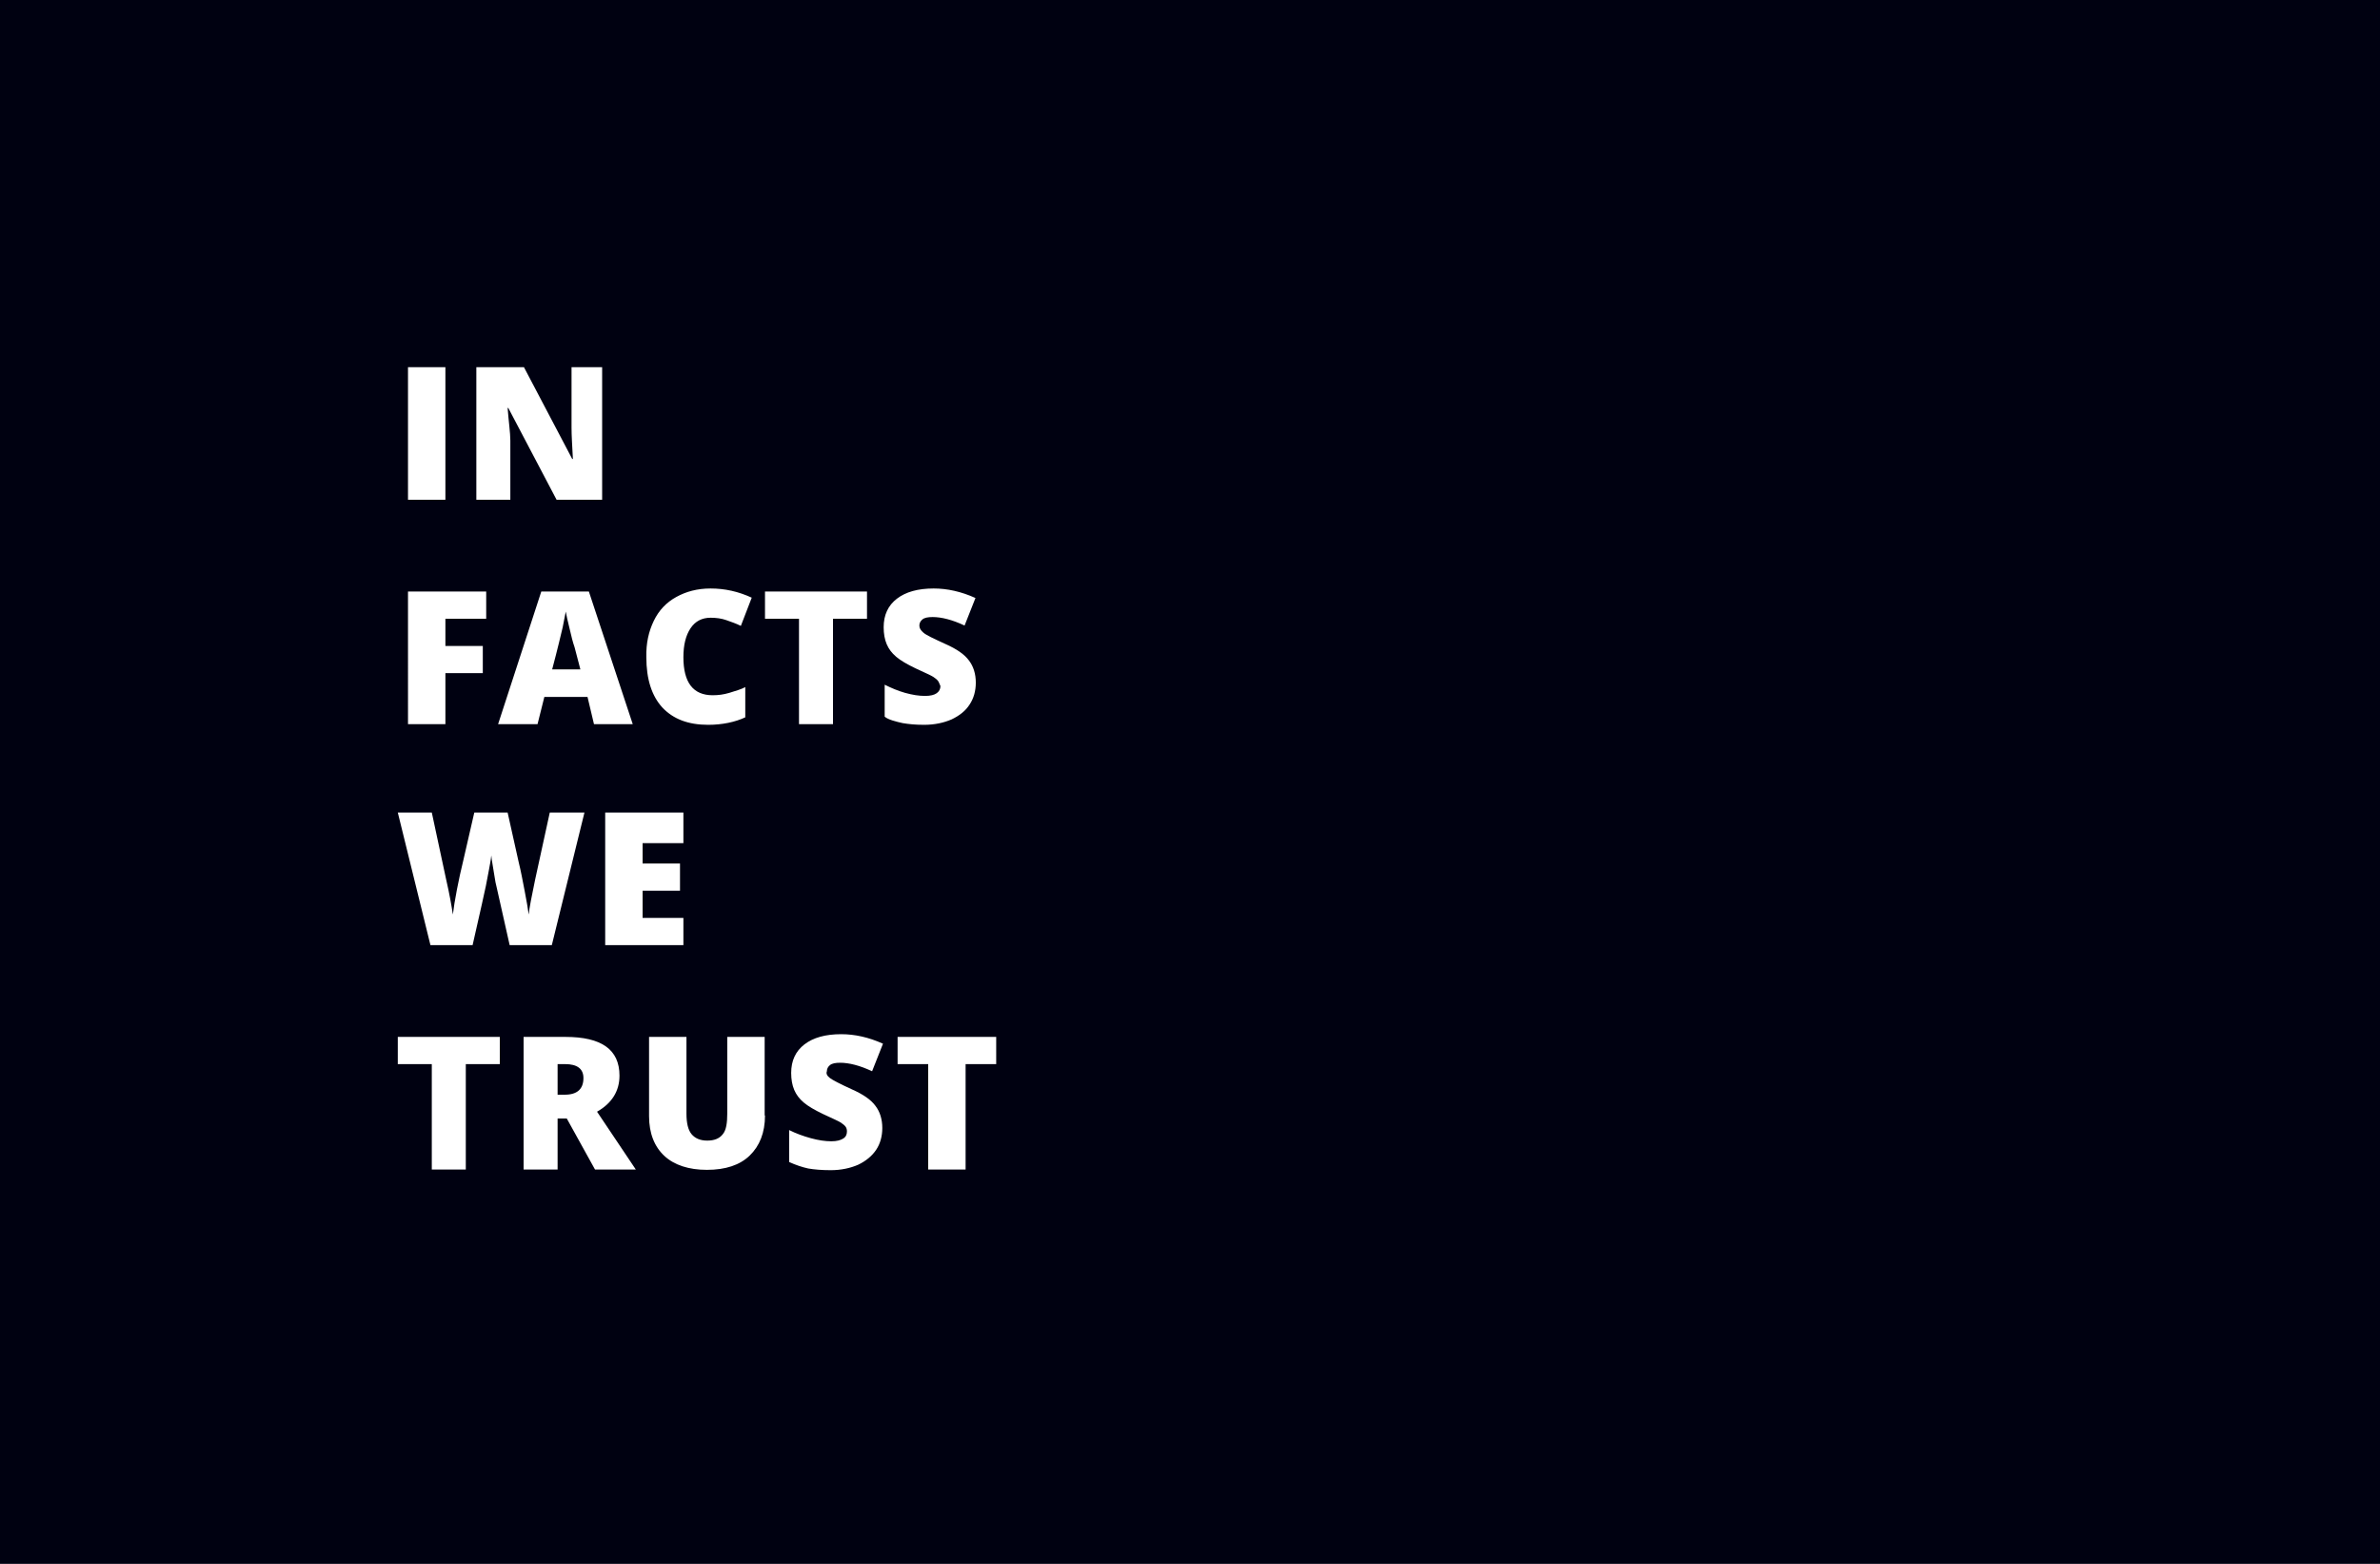 <?xml version="1.0" encoding="utf-8"?>
<!-- Generator: Adobe Illustrator 19.1.0, SVG Export Plug-In . SVG Version: 6.00 Build 0)  -->
<svg version="1.1" id="Layer_1" xmlns="http://www.w3.org/2000/svg" xmlns:xlink="http://www.w3.org/1999/xlink" x="0px" y="0px"
	 viewBox="0 0 700 460" style="enable-background:new 0 0 700 460;" xml:space="preserve">
<style type="text/css">
	.st0{fill:#000111;}
</style>
<g>
	<path class="st0" d="M167.5,184.8c-0.6-2.3-0.9-3.9-1.1-4.9c-0.2,0.9-0.5,2.5-0.9,4.6c-0.5,2.1-1.5,6.4-3.1,12.4h8.3l-1.7-6.5
		C168.5,189,168,187,167.5,184.8z"/>
	<path class="st0" d="M166.2,313H164v9h2.1c3.7,0,5.5-1.7,5.5-4.9C171.6,314.4,169.8,313,166.2,313z"/>
	<path class="st0" d="M0,0v460h700V0H0z M192.3,182.6c1.5-3.1,3.7-5.4,6.6-7c2.9-1.6,6.2-2.5,10.1-2.5c4.2,0,8.2,0.9,12.1,2.7
		l-3.2,8.3c-1.4-0.7-2.9-1.2-4.3-1.7c-1.4-0.5-3-0.7-4.6-0.7c-2.5,0-4.5,1-5.9,3.1c-1.4,2.1-2.1,4.9-2.1,8.5
		c0,7.5,2.9,11.2,8.6,11.2c1.7,0,3.2-0.2,4.9-0.7c1.6-0.5,3.7-1.1,4.7-1.7v8.9c-3,1.4-6.8,2.2-10.9,2.2c-5.9,0-10.3-1.7-13.5-5.1
		c-3.1-3.4-4.7-8.3-4.7-14.8C190,189.2,190.8,185.7,192.3,182.6z M200,254v8h-11v8h12v8h-23v-39h23v9h-12v6H200z M174.7,213l-1.9-8
		h-12.7l-2,8h-11.6l12.7-39h14l12.9,39H174.7z M140,108h14.1l14.2,27h0.2c-0.2-4-0.4-6.8-0.4-9.2V108h9v39h-13.4l-14.2-27h-0.2
		c0.3,4,0.8,7.3,0.8,9.6V147h-10V108z M120,108h11v39h-11V108z M120,174h23v8h-12v8h11v8h-11v15h-11V174z M147,313h-10v31h-10v-31
		h-10v-8h30V313z M146.1,261.1c-0.2-0.7-0.5-2.1-0.8-4.2s-0.7-3.9-0.8-5.3c-0.1,1.2-0.4,2.6-0.7,4.3s-0.6,3.2-0.9,4.7
		c-0.3,1.4-1.6,7.4-3.9,17.4h-12.4l-9.6-39H127l4.2,19.6c1,4.3,1.6,7.8,2,10.4c0.2-1.8,0.6-4.3,1.2-7.4s1.2-5.8,1.7-7.8l3.4-14.8
		h9.8l3.3,14.8c0.6,2.4,1.1,5.1,1.7,8.2c0.6,3.1,1,5.4,1.2,7c0.2-2,0.9-5.5,1.9-10.3l4.3-19.7h10.2l-9.6,39h-12.4L146.1,261.1z
		 M175,344l-8.3-15H164v15h-10v-39h12.3c10.6,0,15.9,3.7,15.9,11.4c0,4.5-2.2,8.1-6.6,10.6L187,344H175z M225,328.1
		c0,5.1-1.6,9-4.5,11.8c-2.9,2.8-7.1,4.2-12.6,4.2c-5.3,0-9.6-1.4-12.5-4.1c-2.9-2.7-4.5-6.6-4.5-11.7V305h11v22.6
		c0,2.8,0.5,4.8,1.5,6s2.5,1.9,4.6,1.9c2.1,0,3.6-0.6,4.6-1.9c1-1.2,1.3-3.3,1.3-6.1V305h11V328.1z M225,174h30v8h-10v31h-10v-31
		h-10V174z M244.1,317.1c0.8,0.6,2.9,1.7,6.4,3.3c3.4,1.5,5.7,3.1,7,4.9c1.3,1.7,2,3.9,2,6.5c0,2.4-0.6,4.6-1.8,6.4s-3,3.3-5.3,4.4
		c-2.3,1-5,1.6-8.1,1.6c-2.6,0-4.9-0.2-6.6-0.5c-1.8-0.4-3.6-1-5.6-1.9v-9.4c2,1,4.2,1.8,6.4,2.4c2.2,0.6,4.2,0.9,6,0.9
		c1.6,0,2.7-0.3,3.5-0.8s1.1-1.2,1.1-2.1c0-0.5-0.1-1-0.4-1.4c-0.3-0.4-0.8-0.8-1.4-1.2c-0.6-0.4-2.4-1.2-5.2-2.5
		c-2.5-1.2-4.4-2.3-5.7-3.4s-2.2-2.3-2.8-3.7c-0.6-1.4-0.9-3.1-0.9-5c0-3.6,1.3-6.4,3.9-8.4c2.6-2,6.2-3,10.8-3
		c4,0,8.1,0.9,12.3,2.8l-3.2,8.1c-3.6-1.7-6.8-2.5-9.4-2.5c-1.4,0-2.4,0.2-3,0.7c-0.6,0.5-0.9,1.1-0.9,1.8
		C242.9,315.8,243.3,316.5,244.1,317.1z M275.9,200.3c-0.3-0.4-0.8-0.8-1.4-1.2c-0.6-0.4-2.4-1.2-5.2-2.5c-2.5-1.2-4.4-2.3-5.7-3.4
		c-1.3-1.1-2.2-2.3-2.8-3.7c-0.6-1.4-0.9-3.1-0.9-5c0-3.6,1.3-6.4,3.9-8.4c2.6-2,6.2-3,10.8-3c4,0,8.1,0.9,12.3,2.8l-3.2,8.1
		c-3.6-1.7-6.8-2.5-9.4-2.5c-1.4,0-2.4,0.2-3,0.7c-0.6,0.5-0.9,1.1-0.9,1.8c0,0.8,0.4,1.4,1.2,2.1s2.9,1.7,6.4,3.3
		c3.4,1.5,5.7,3.1,7,4.9c1.3,1.7,2,3.9,2,6.5c0,2.4-0.6,4.6-1.8,6.4c-1.2,1.9-3,3.3-5.3,4.4c-2.3,1-5,1.6-8.1,1.6
		c-2.6,0-4.5-0.2-6.3-0.5c-1.8-0.4-4.3-1-5.3-1.9v-9.4c2,1,3.9,1.8,6,2.4c2.2,0.6,4,0.9,5.9,0.9c1.6,0,2.7-0.3,3.4-0.8
		c0.7-0.5,1.1-1.2,1.1-2.1C276.3,201.2,276.2,200.7,275.9,200.3z M293,313h-9v31h-11v-31h-9v-8h29V313z"/>
</g>
</svg>
